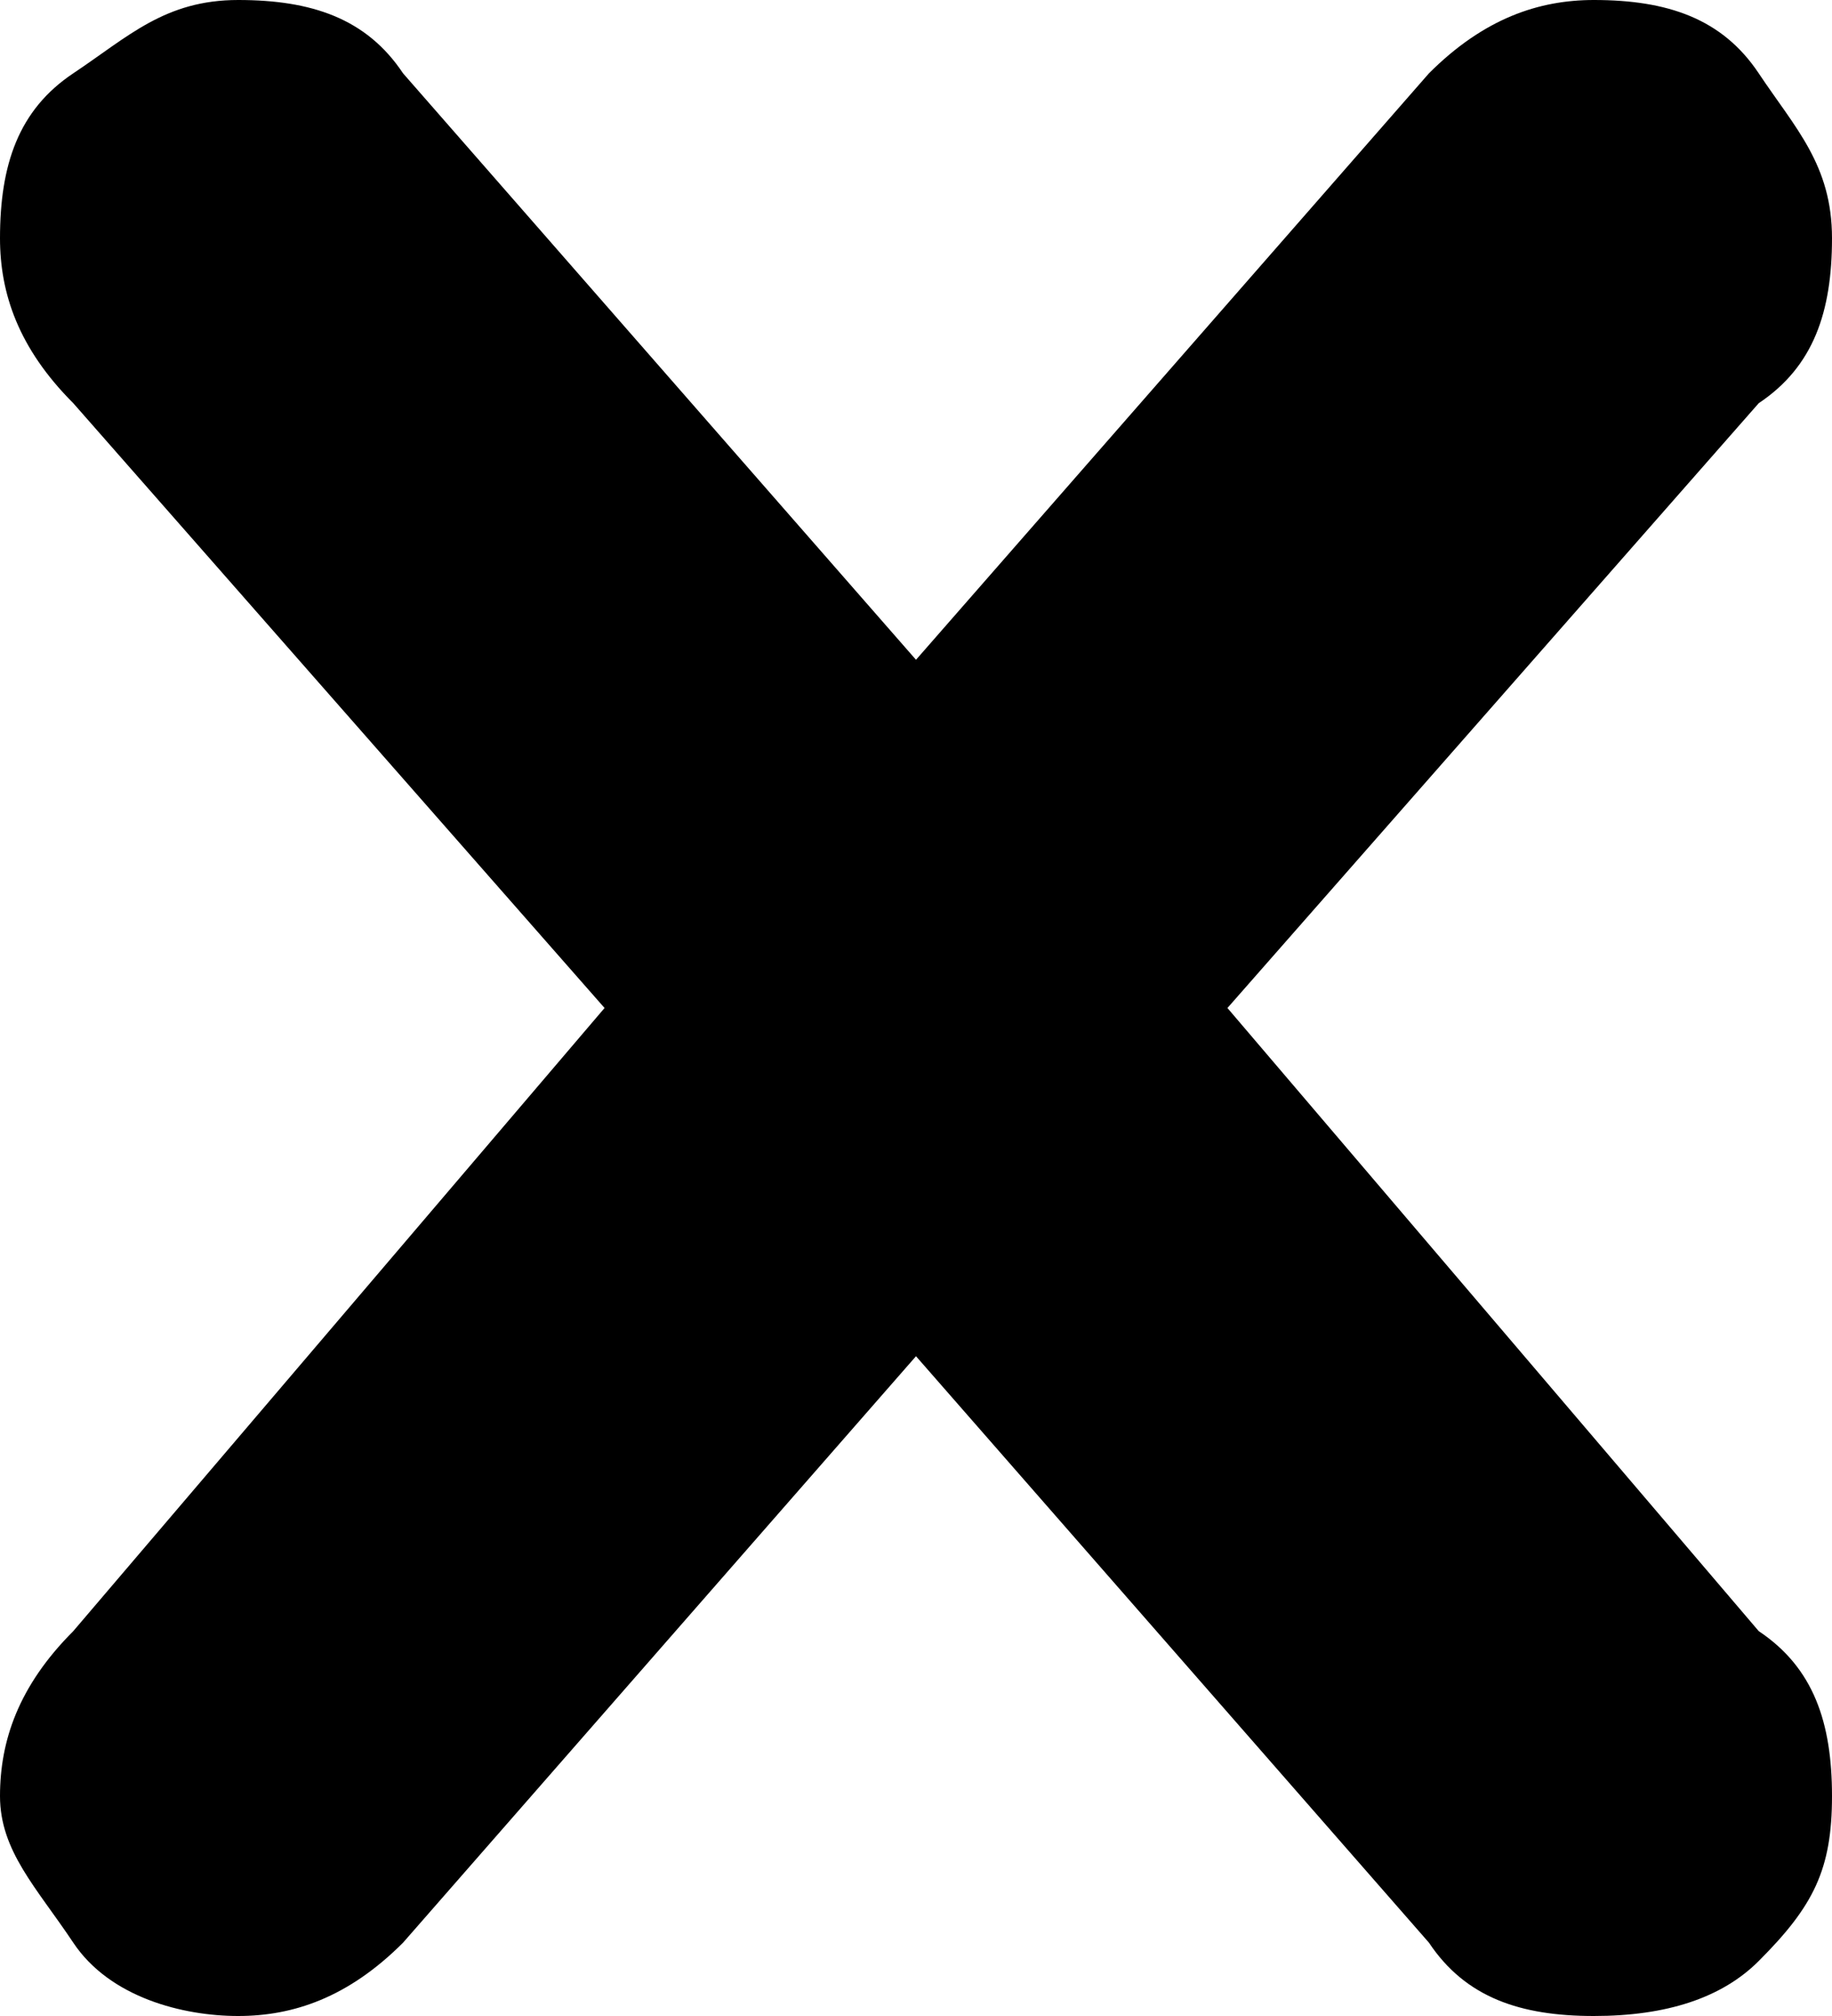 <svg xmlns="http://www.w3.org/2000/svg" viewBox="0 0 10 11"><path d="M9.6 10.7c-.2.2-.5.3-.9.3s-.7-.1-.9-.4L5 7.4l-2.8 3.2c-.3.3-.6.4-.9.4s-.7-.1-.9-.4-.4-.5-.4-.8.1-.6.4-.9l2.9-3.4L.4 2.2c-.3-.3-.4-.6-.4-.9C0 .9.1.6.4.4s.5-.4.9-.4.7.1.9.4L5 3.6 7.8.4c.3-.3.6-.4.9-.4.4 0 .7.1.9.4s.4.5.4.9-.1.7-.4.9L6.7 5.5l2.9 3.4c.3.2.4.5.4.9s-.1.6-.4.9z"/></svg>